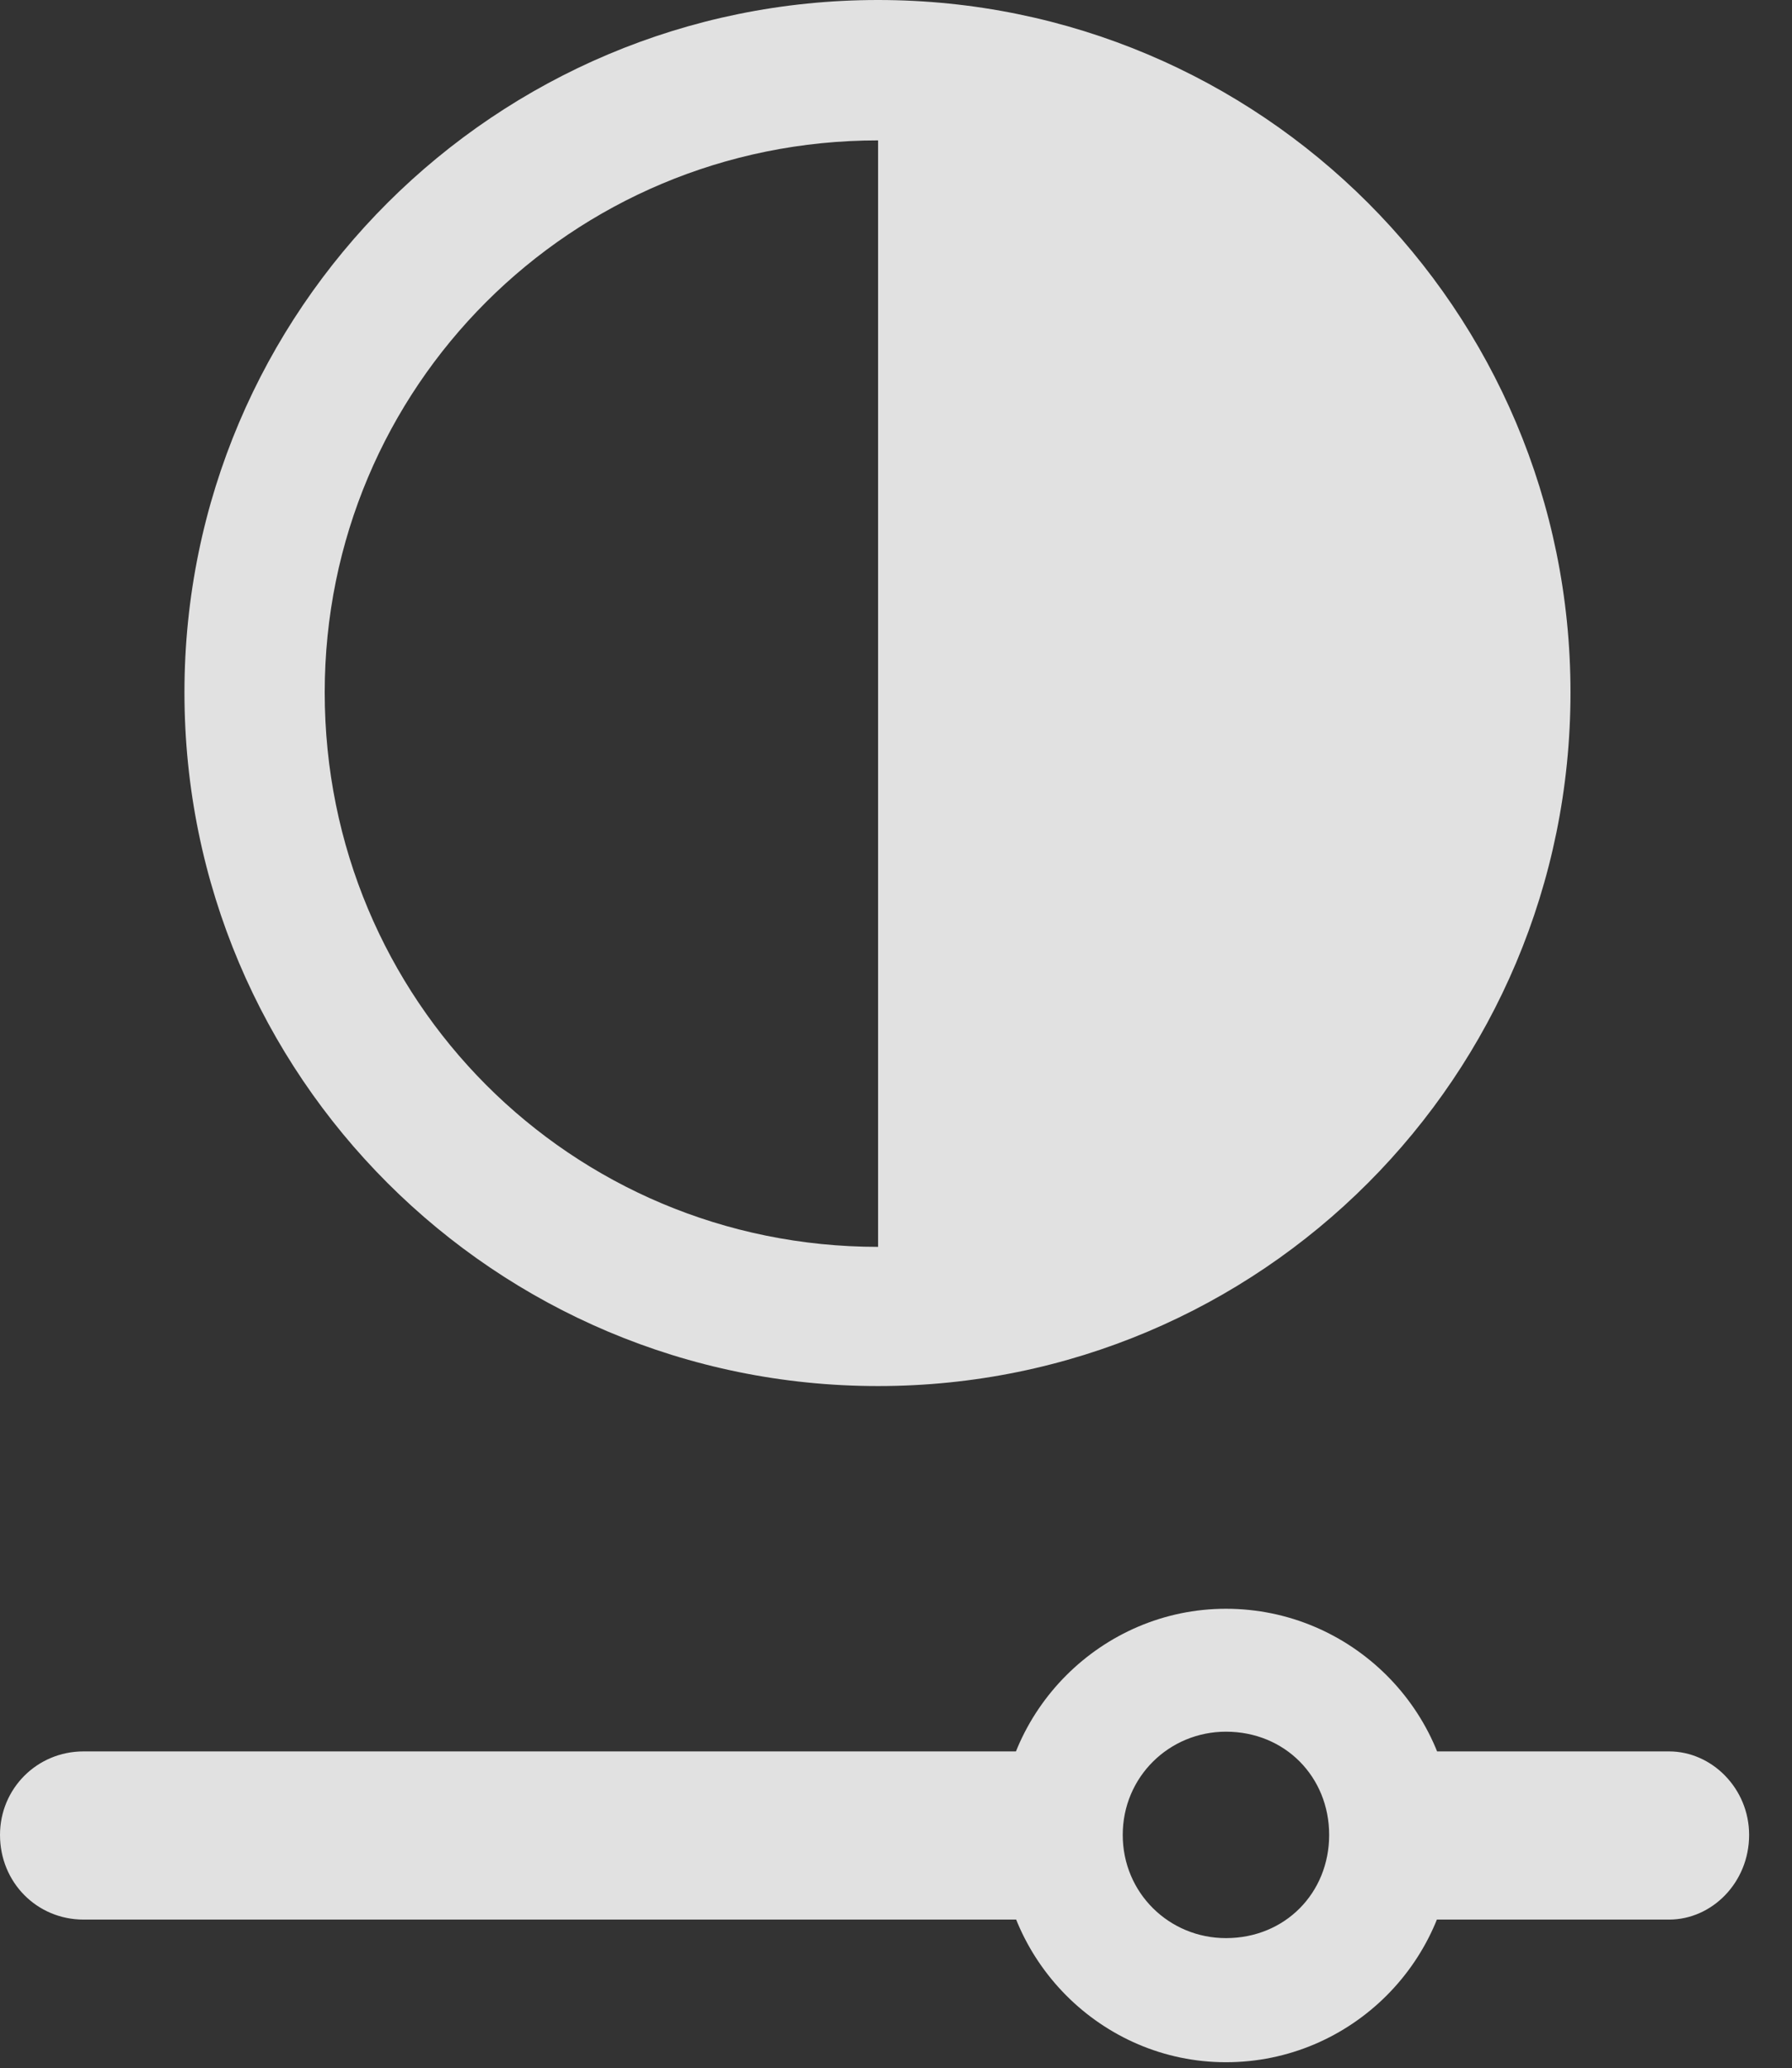 <?xml version="1.0" encoding="UTF-8"?>
<!--Generator: Apple Native CoreSVG 341-->
<!DOCTYPE svg
PUBLIC "-//W3C//DTD SVG 1.1//EN"
       "http://www.w3.org/Graphics/SVG/1.1/DTD/svg11.dtd">
<svg version="1.1" xmlns="http://www.w3.org/2000/svg" xmlns:xlink="http://www.w3.org/1999/xlink" viewBox="0 0 15.088 17.412">
 <rect x="0" y="0" width="15.088" height="17.412" fill="#333333" stroke="none"/>
 <g>
  <rect height="17.412" opacity="0" width="15.088" x="0" y="0"/>
  <path d="M10.322 17.363C11.377 17.363 12.236 16.504 12.236 15.449C12.236 14.404 11.377 13.545 10.322 13.545C9.277 13.545 8.418 14.404 8.418 15.449C8.418 16.504 9.277 17.363 10.322 17.363ZM10.322 16.318C9.844 16.318 9.453 15.938 9.453 15.449C9.453 14.961 9.844 14.58 10.322 14.58C10.82 14.58 11.191 14.961 11.191 15.449C11.191 15.938 10.82 16.318 10.322 16.318ZM9.121 14.746L0.703 14.746C0.312 14.746 0 15.059 0 15.449C0 15.85 0.312 16.162 0.703 16.162L9.121 16.162ZM14.053 14.746L11.68 14.746L11.68 16.162L14.053 16.162C14.414 16.162 14.727 15.85 14.727 15.449C14.727 15.059 14.414 14.746 14.053 14.746Z" fill="white" fill-opacity="0.85"/>
  <path d="M7.393 11.67C10.615 11.67 13.223 9.062 13.223 5.83C13.223 2.607 10.615 0 7.393 0C4.17 0 1.553 2.607 1.553 5.83C1.553 9.062 4.17 11.67 7.393 11.67ZM7.393 10.498C4.805 10.498 2.734 8.418 2.734 5.83C2.734 3.262 4.805 1.182 7.393 1.182Z" fill="white" fill-opacity="0.85"/>
 </g>
</svg>
